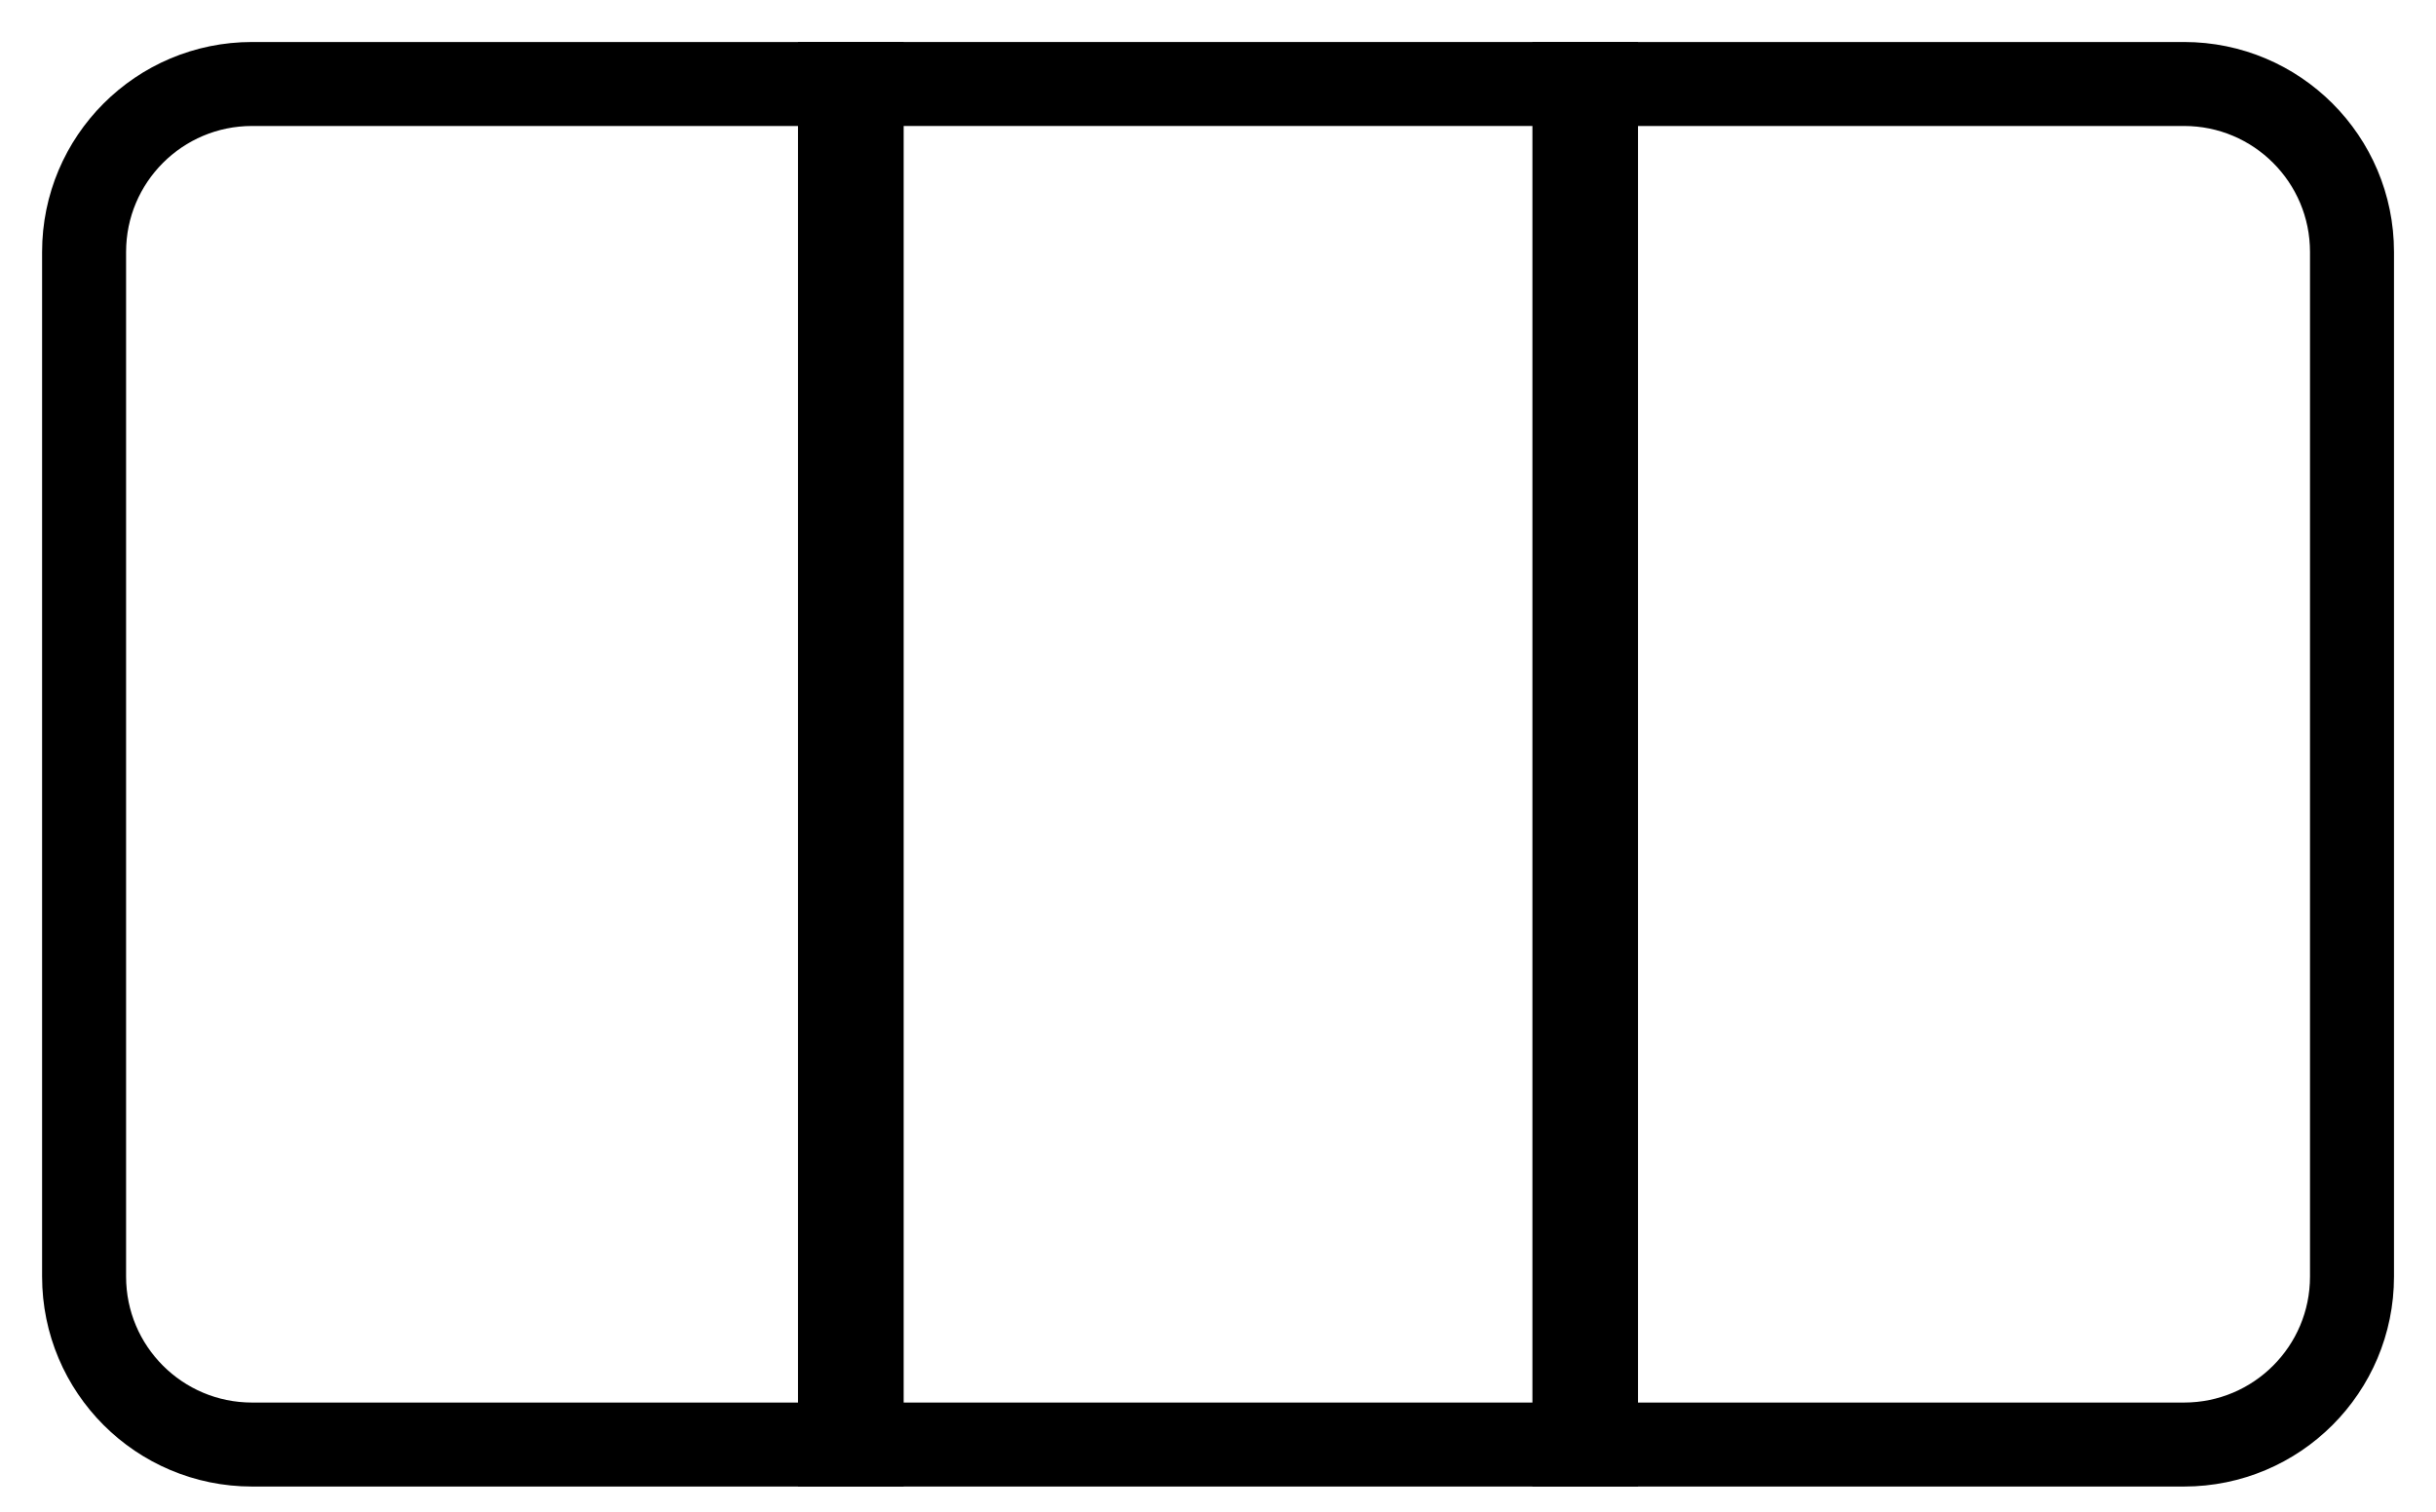<?xml version="1.0" encoding="UTF-8"?>
<svg width="29px" height="18px" viewBox="0 0 29 18" version="1.1" xmlns="http://www.w3.org/2000/svg" xmlns:xlink="http://www.w3.org/1999/xlink">
    <title>layout-advanced-mpr</title>
    <g id="Layout-select----FINAL" stroke="none" stroke-width="1" fill="none" fill-rule="evenodd">
        <g id="layout-advanced-mpr" transform="translate(1, 1)" stroke="currentColor">
            <path d="M17.743,0 L25,0 C26.105,-2.02906125e-16 27,0.895 27,2 L27,14.2 C27,15.305 26.105,16.2 25,16.2 L17.743,16.2 L17.743,16.2 L17.743,0 Z" id="Rectangle"></path>
            <rect id="Rectangle" x="9" y="0" width="9" height="16.2"></rect>
            <path d="M0,0 L7.257,0 C8.362,-1.18396092e-15 9.257,0.895 9.257,2 L9.257,14.2 C9.257,15.305 8.362,16.2 7.257,16.2 L0,16.2 L0,16.2 L0,0 Z" id="Rectangle" transform="translate(4.629, 8.1) scale(-1, 1) translate(-4.629, -8.1)"></path>
        </g>
    </g>
</svg>